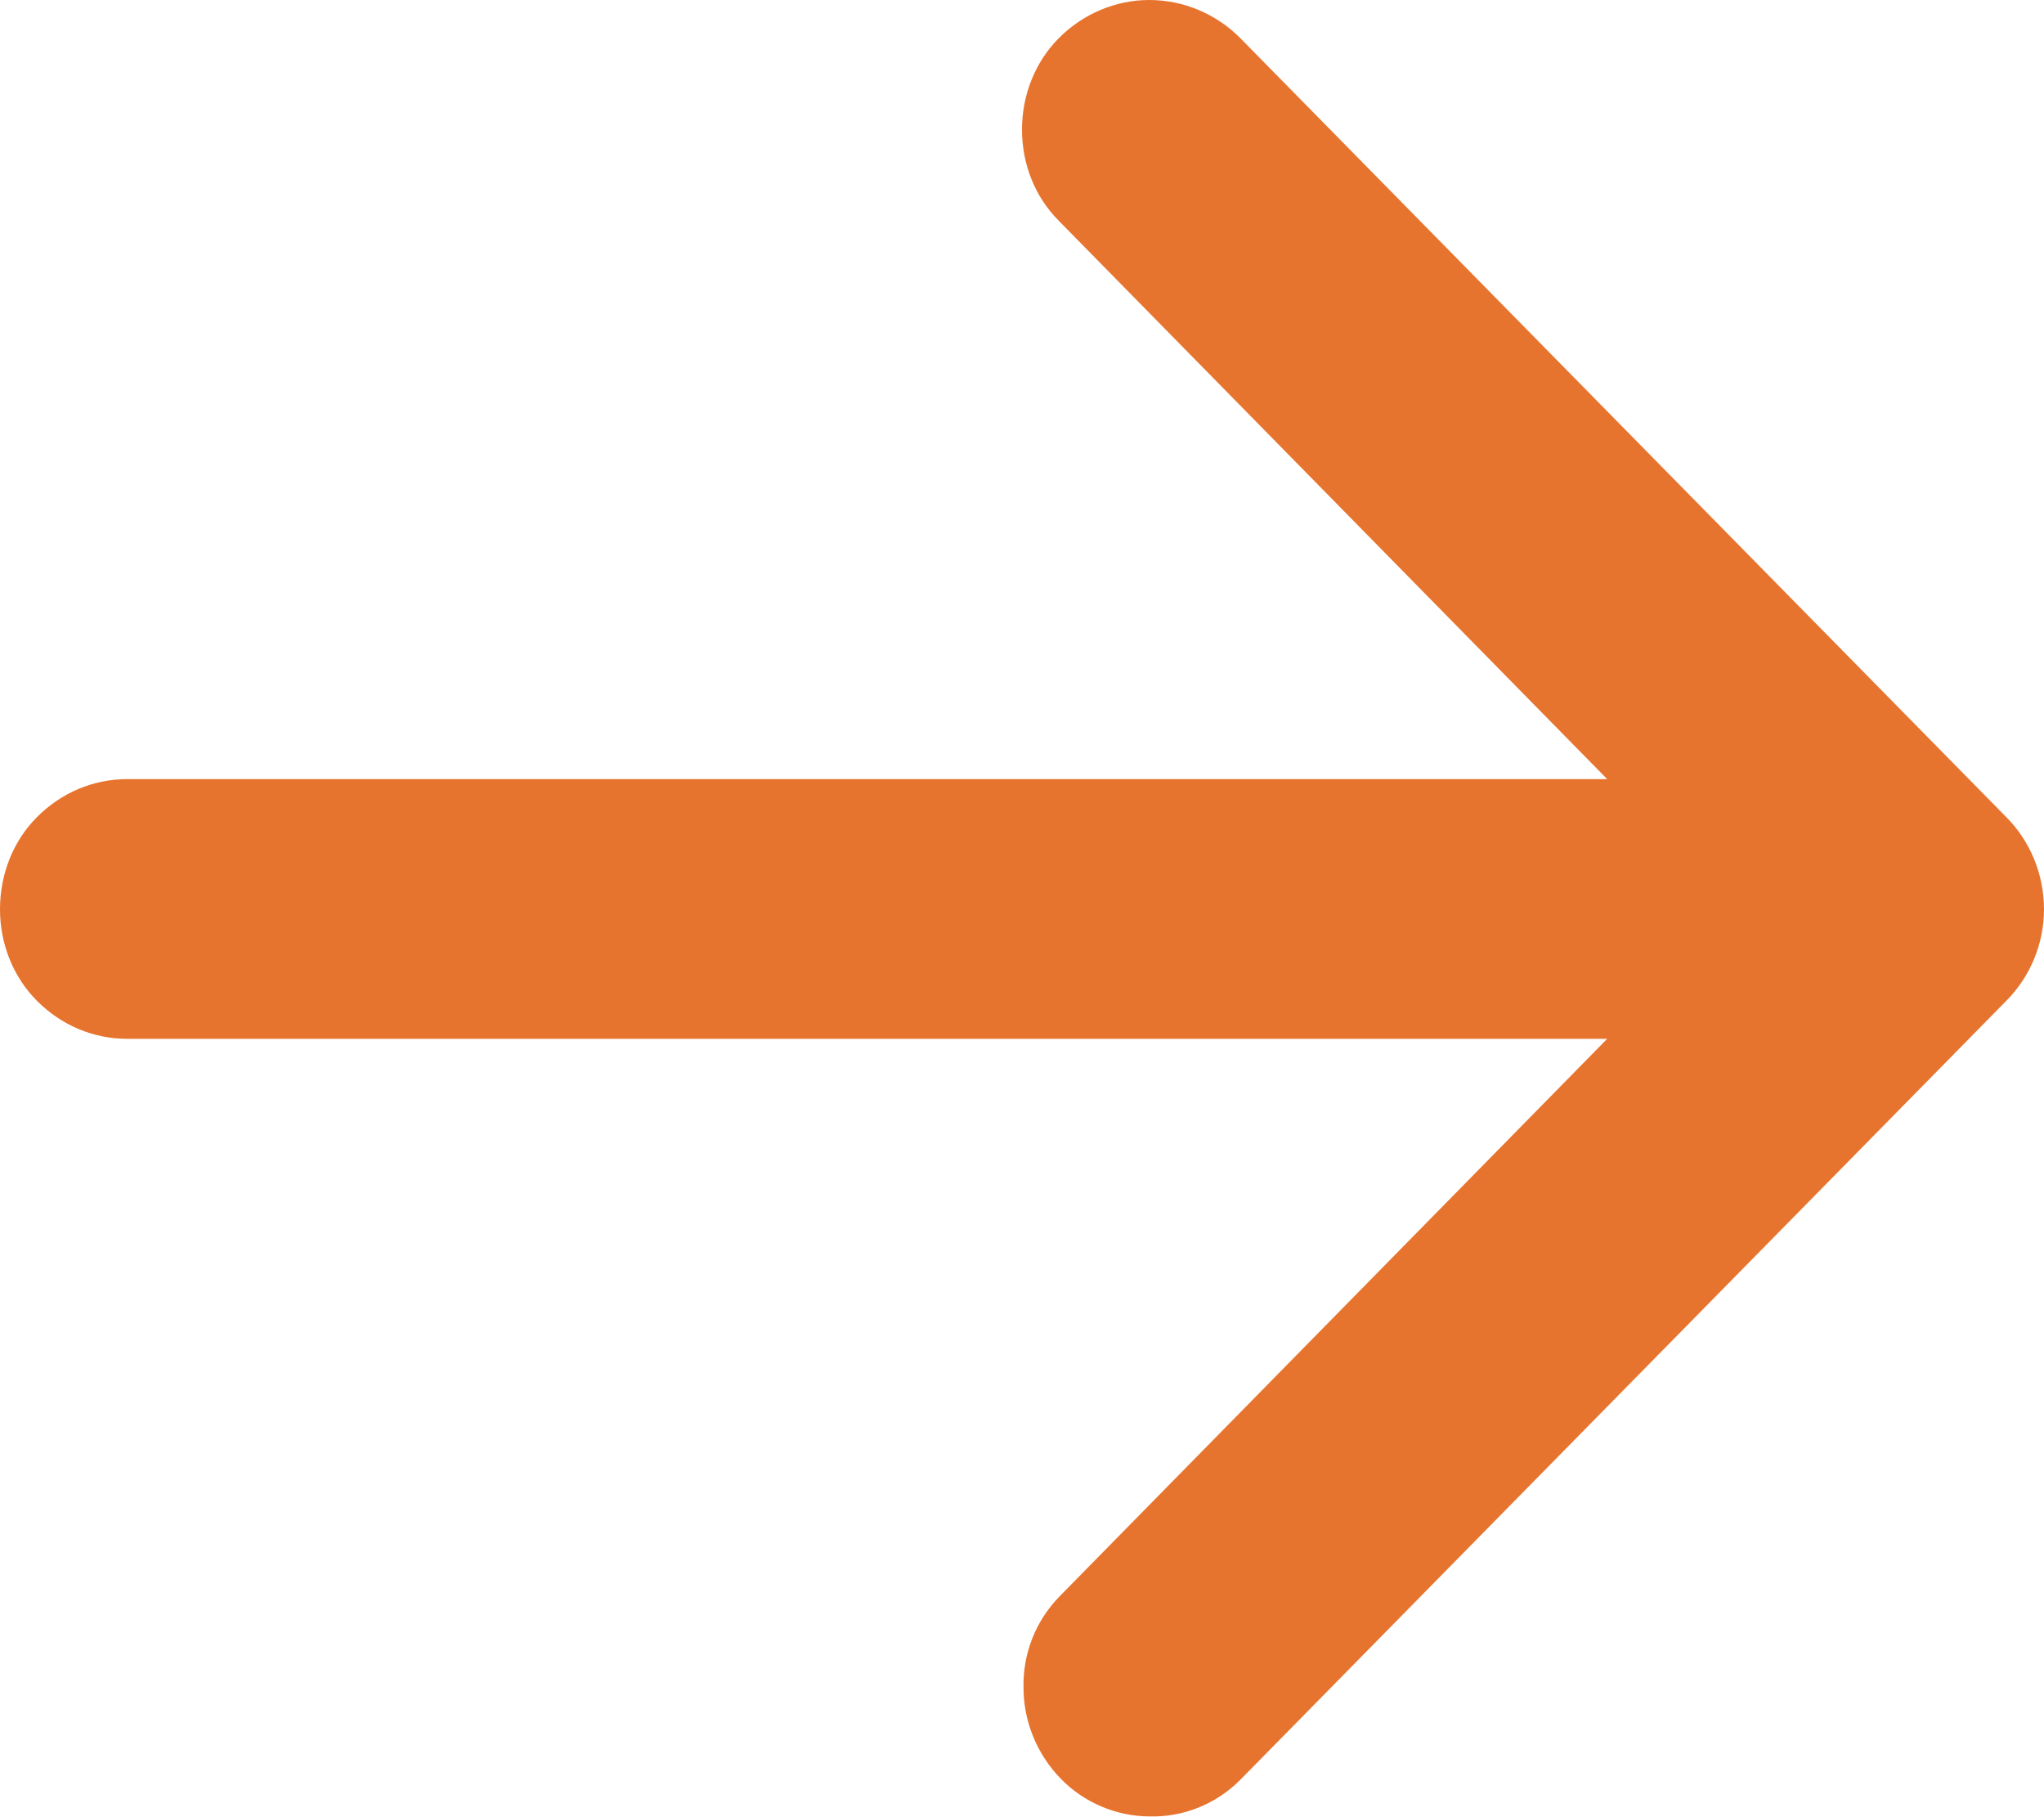 <svg width="27" height="24" viewBox="0 0 27 24" fill="none" xmlns="http://www.w3.org/2000/svg" xmlns:xlink="http://www.w3.org/1999/xlink">
	<desc>
			Created with Pixso.
	</desc>
	<defs/>
	<path d="M13.99 0.5C14.31 0.18 14.74 0 15.18 0C15.63 0 16.06 0.18 16.38 0.5L26.5 10.79C26.82 11.11 27 11.55 27 12.01C27 12.46 26.82 12.9 26.5 13.22L16.38 23.51C16.06 23.83 15.63 24 15.19 23.99C14.75 23.99 14.32 23.81 14.01 23.49C13.7 23.17 13.52 22.74 13.52 22.29C13.51 21.84 13.68 21.41 13.99 21.09L21.23 13.72L1.68 13.72C1.23 13.72 0.81 13.54 0.49 13.22C0.17 12.9 0 12.46 0 12.01C0 11.55 0.17 11.11 0.49 10.79C0.81 10.47 1.23 10.29 1.68 10.29L21.23 10.29L13.99 2.92C13.67 2.6 13.5 2.17 13.5 1.71C13.5 1.26 13.67 0.82 13.99 0.5Z" fill="#E7742E" fill-opacity="1" fill-rule="evenodd"/>
</svg>
